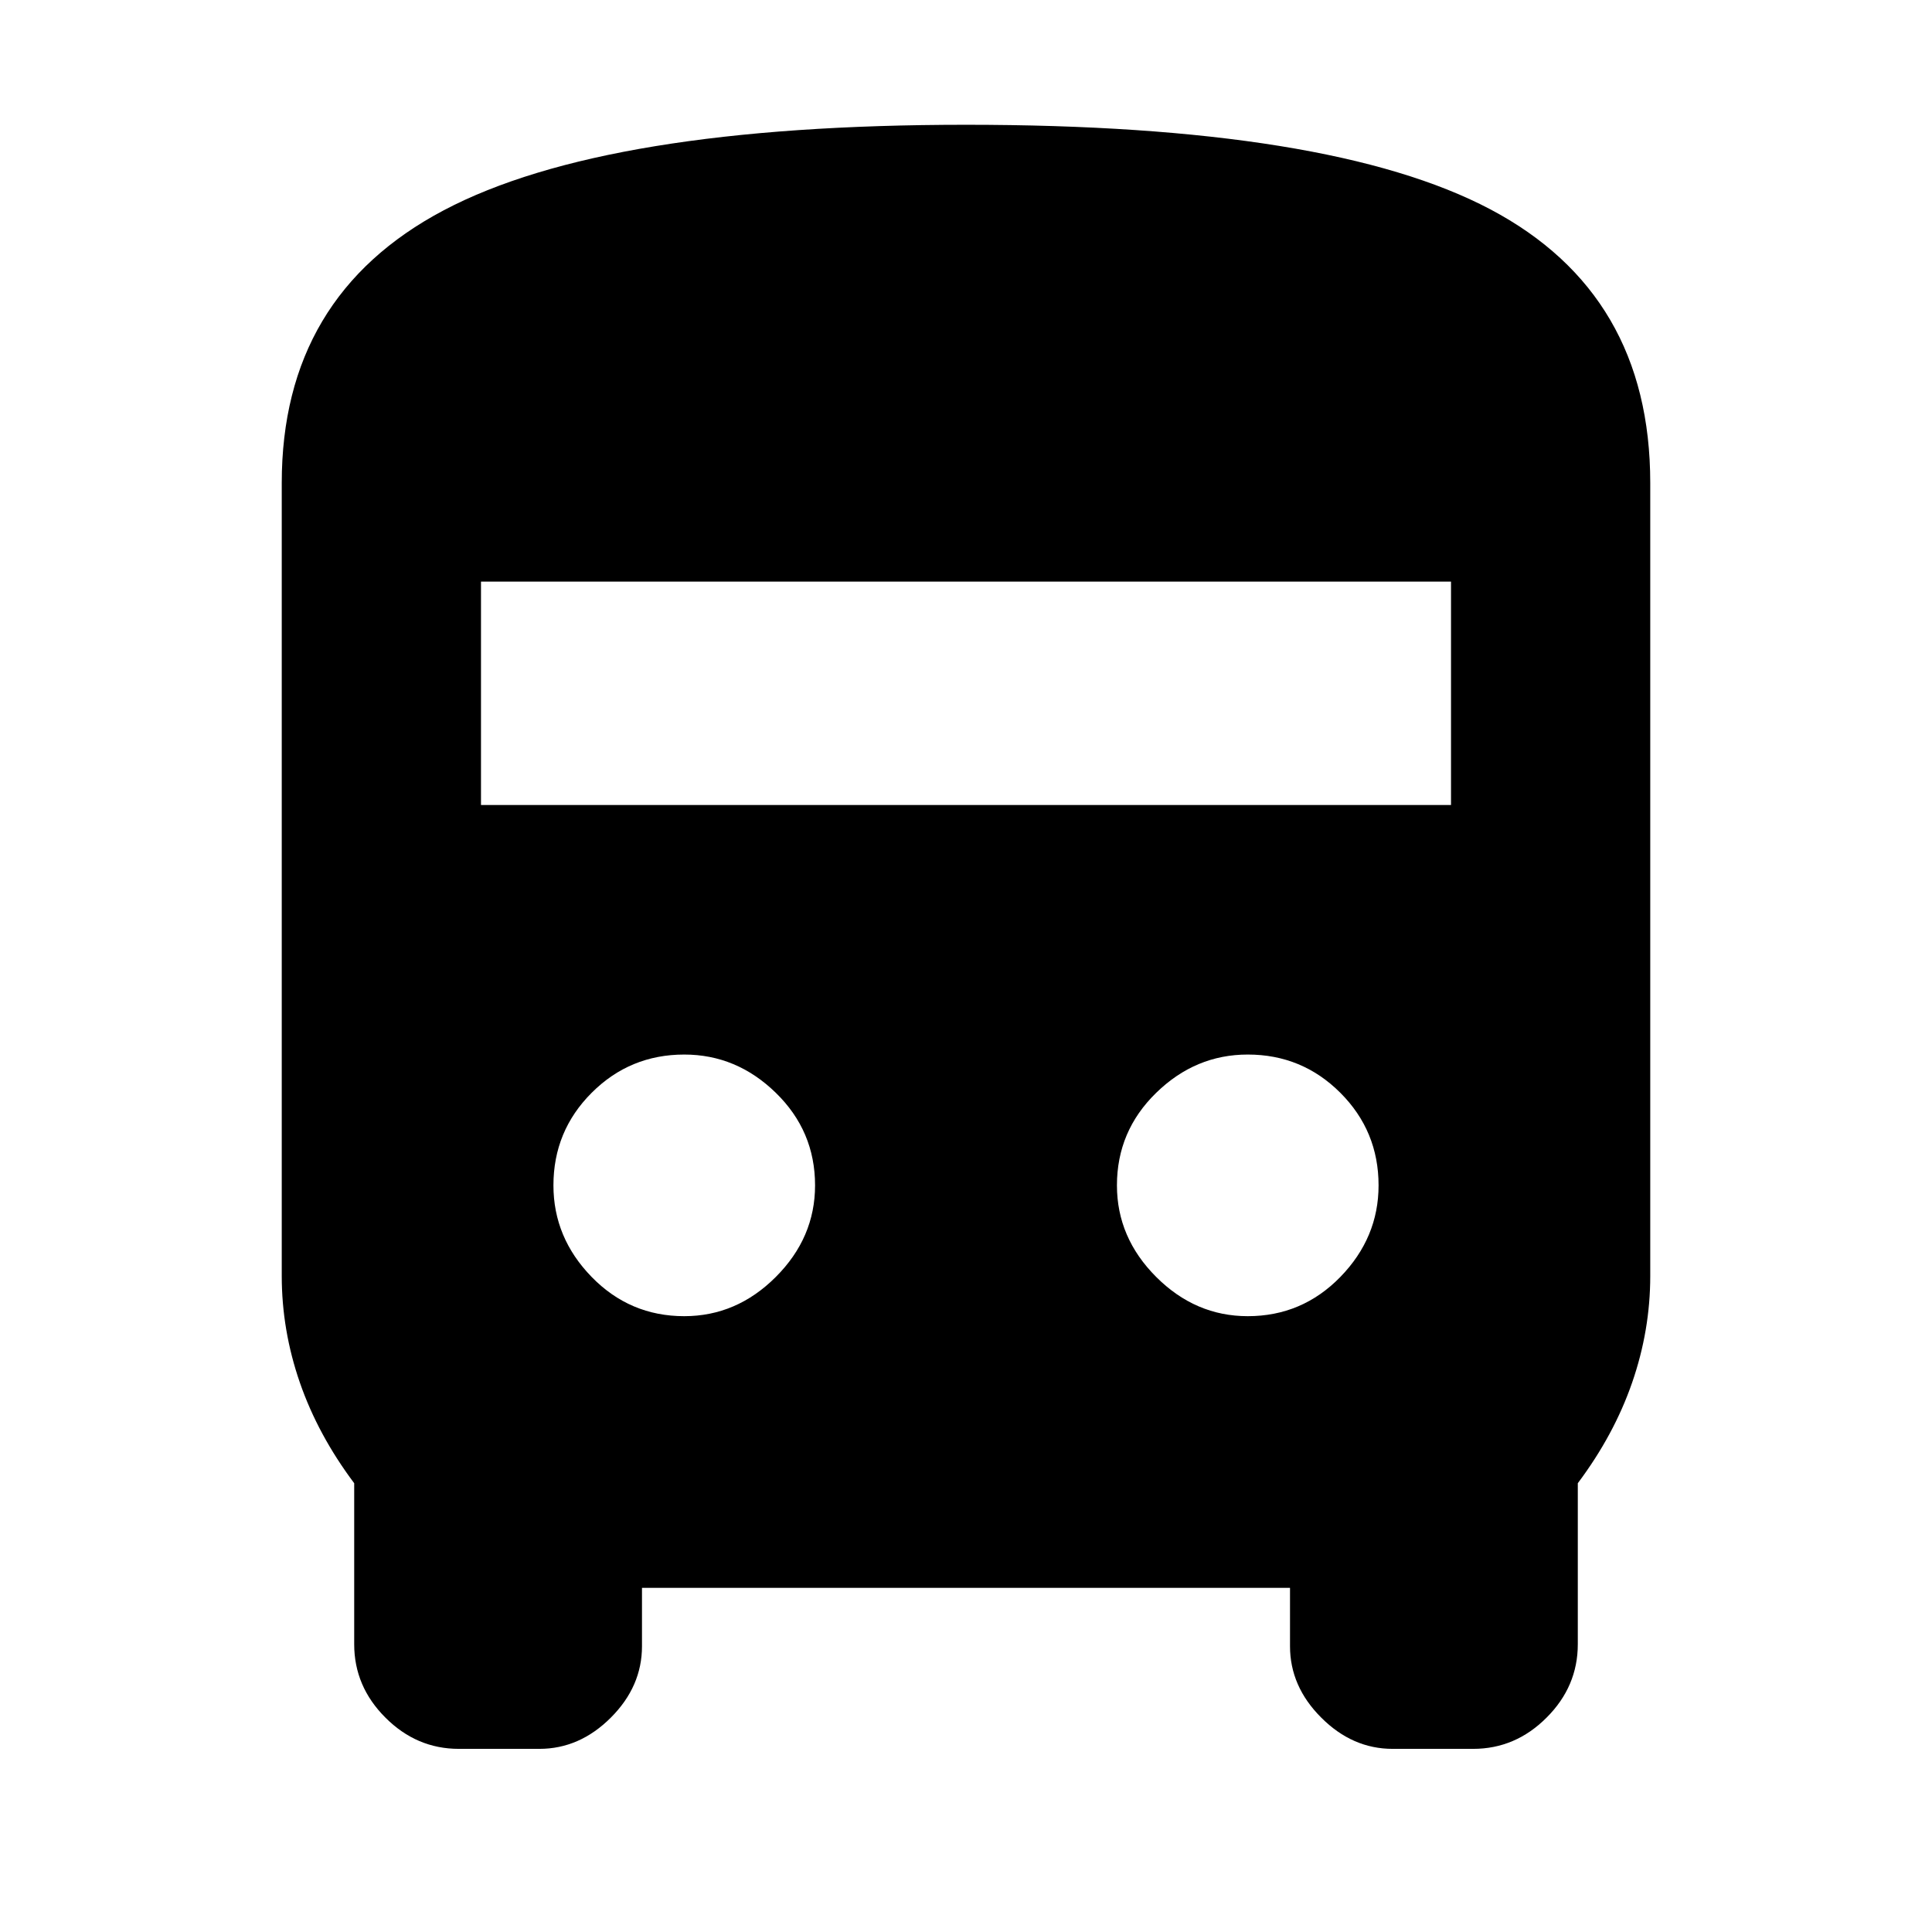 <svg xmlns="http://www.w3.org/2000/svg" height="24" width="24"><path d="M5.7 21.725q-.525 0-.912-.388-.388-.387-.388-.912v-2q-.45-.6-.675-1.25-.225-.65-.225-1.325V6q0-2.325 2.013-3.388Q7.525 1.55 12 1.55q4.525 0 6.513 1.05Q20.5 3.65 20.5 6v9.85q0 .675-.225 1.325-.225.65-.675 1.25v2q0 .525-.388.912-.387.388-.912.388h-1q-.5 0-.887-.388-.388-.387-.388-.887v-.725h-8.05v.725q0 .5-.387.887-.388.388-.888.388ZM5.975 10h12.05V7.225H5.975ZM8.5 16.35q.65 0 1.137-.487.488-.488.488-1.138 0-.675-.488-1.15Q9.15 13.1 8.5 13.1q-.675 0-1.15.475-.475.475-.475 1.15 0 .65.475 1.138.475.487 1.15.487Zm7 0q.675 0 1.15-.487.475-.488.475-1.138 0-.675-.475-1.15-.475-.475-1.15-.475-.65 0-1.137.475-.488.475-.488 1.15 0 .65.488 1.138.487.487 1.137.487Z"/></svg>